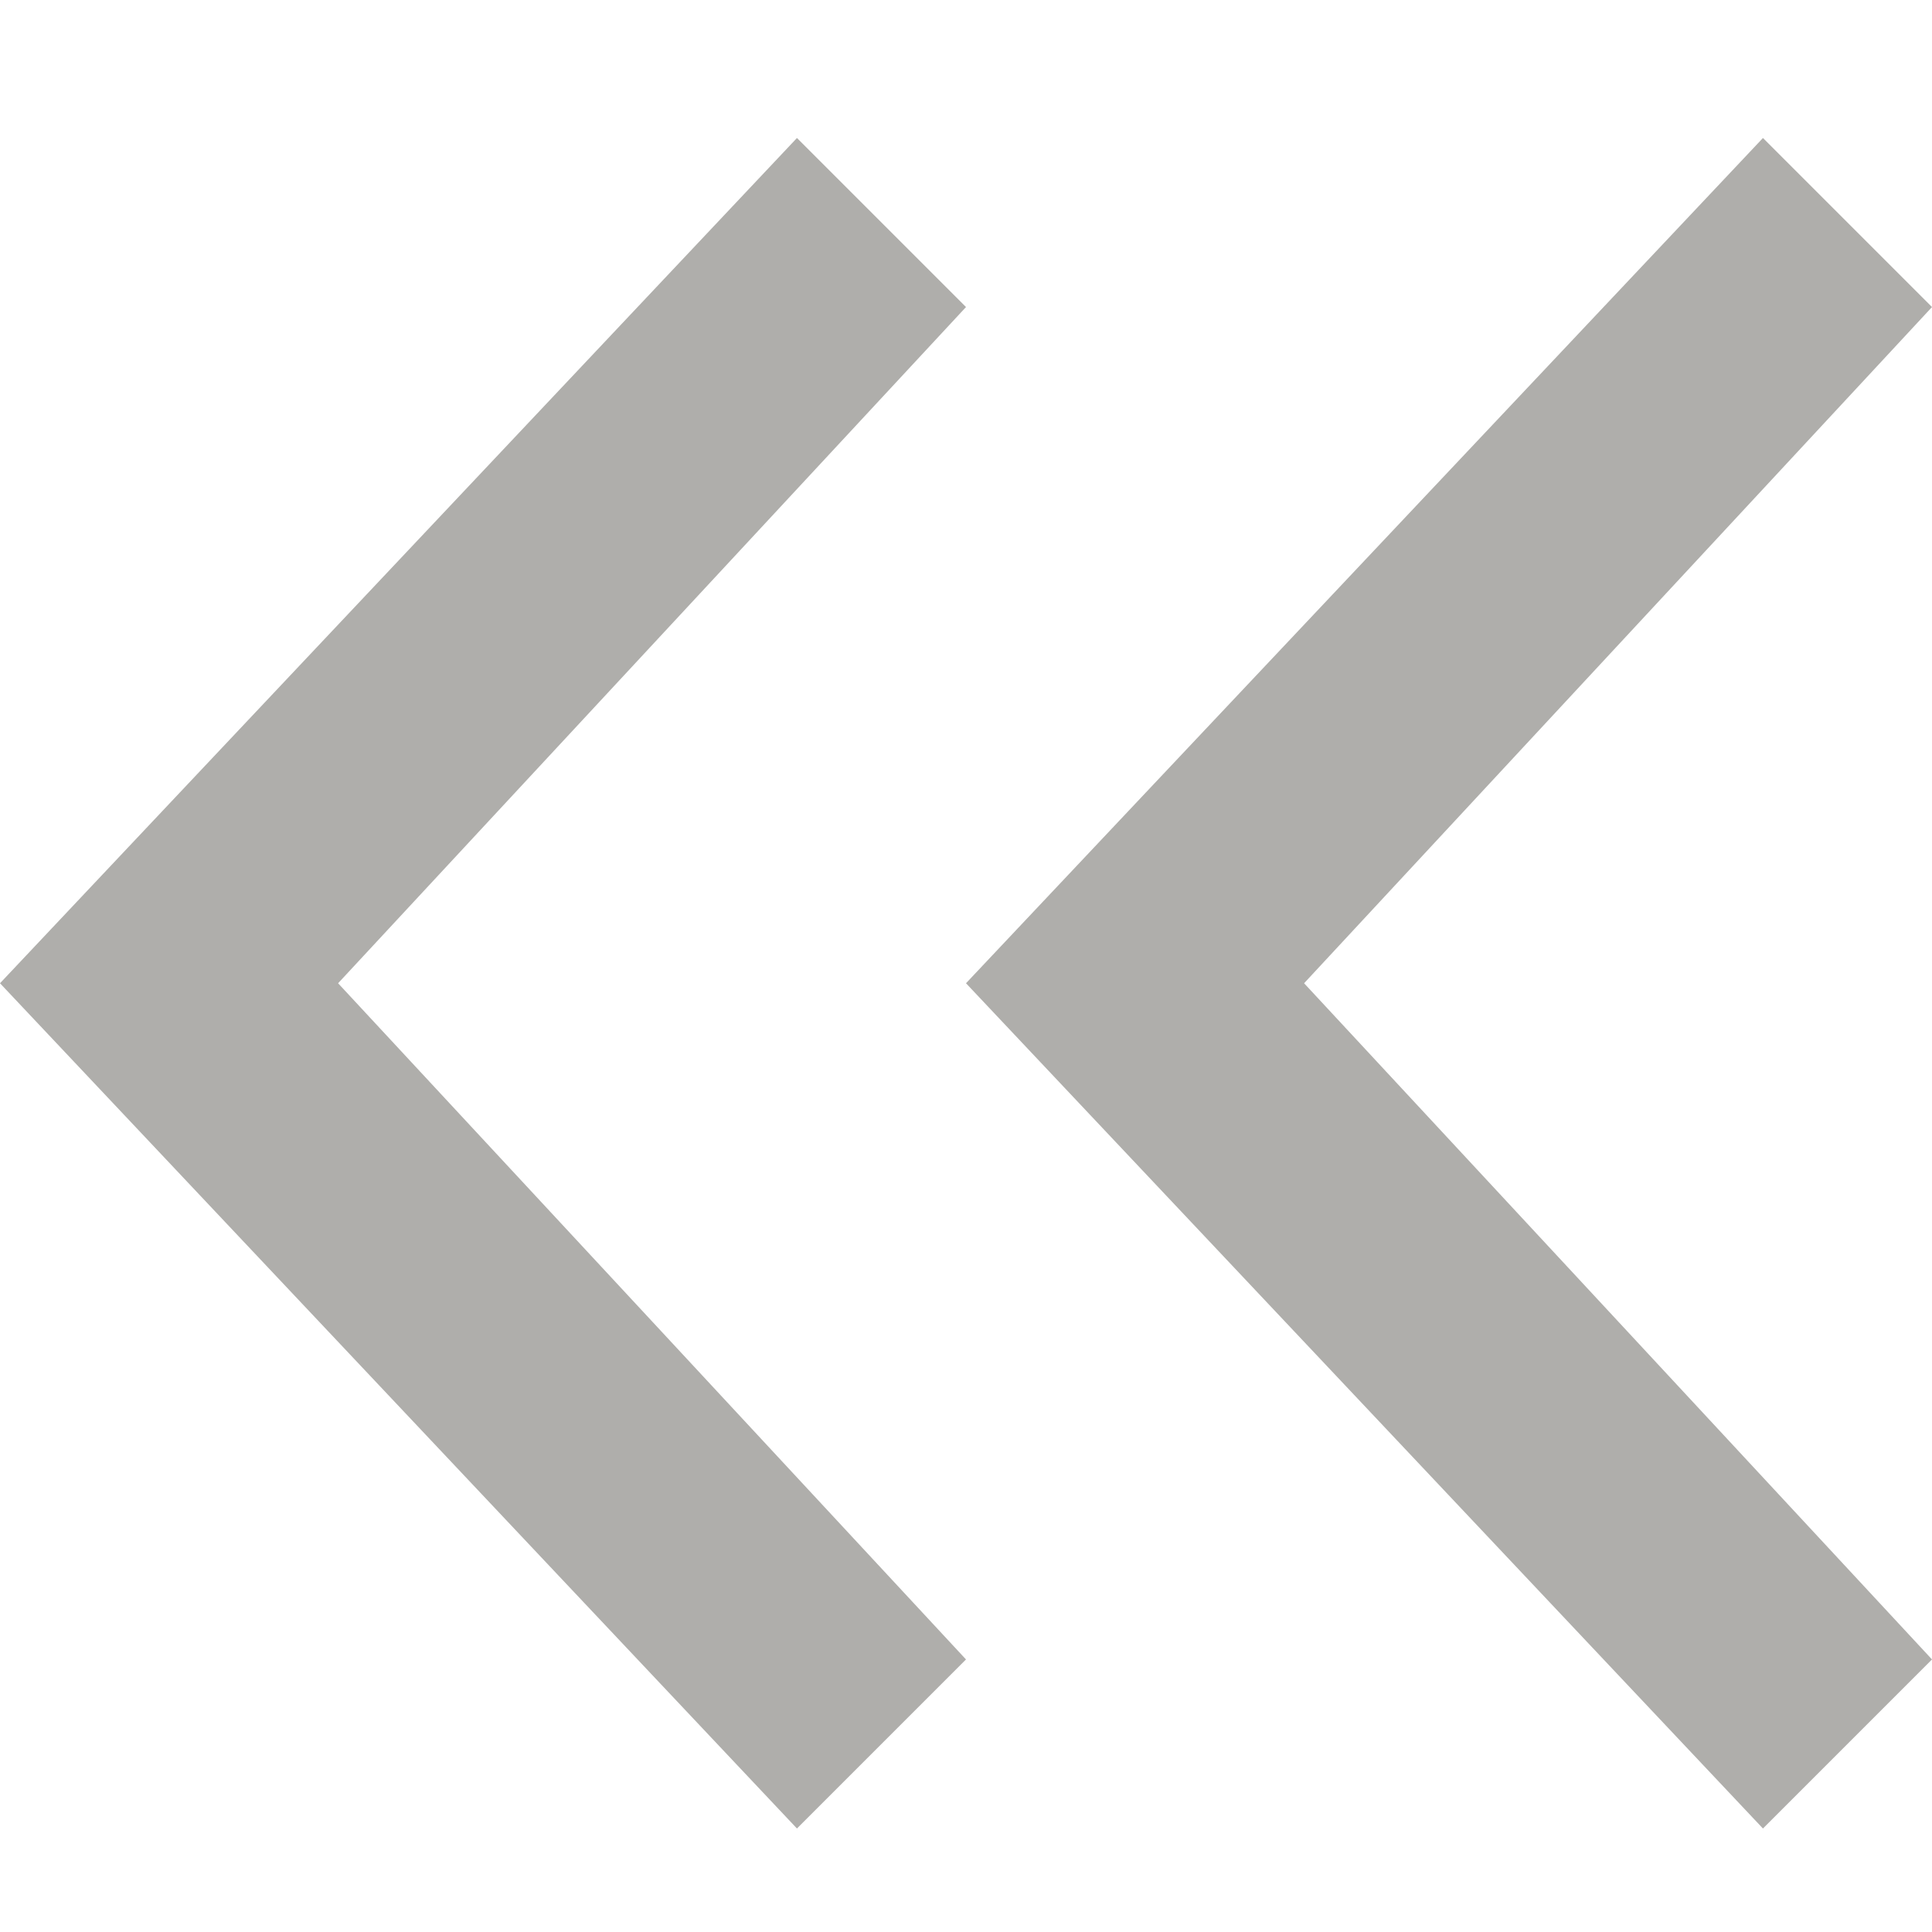 <svg viewBox="0 0 14 14" class="doubleChevronLeft" style="width: 14px; height: 14px; display: block; fill: rgba(55, 53, 47, 0.4); flex-shrink: 0; backface-visibility: hidden;"><path d="M7 2.225L5.775 1L0 7.125L5.775 13.25L7 12.025L2.45 7.125L7 2.225ZM14 2.225L12.775 1L7 7.125L12.775 13.25L14 12.025L9.45 7.125L14 2.225Z"></path></svg>
